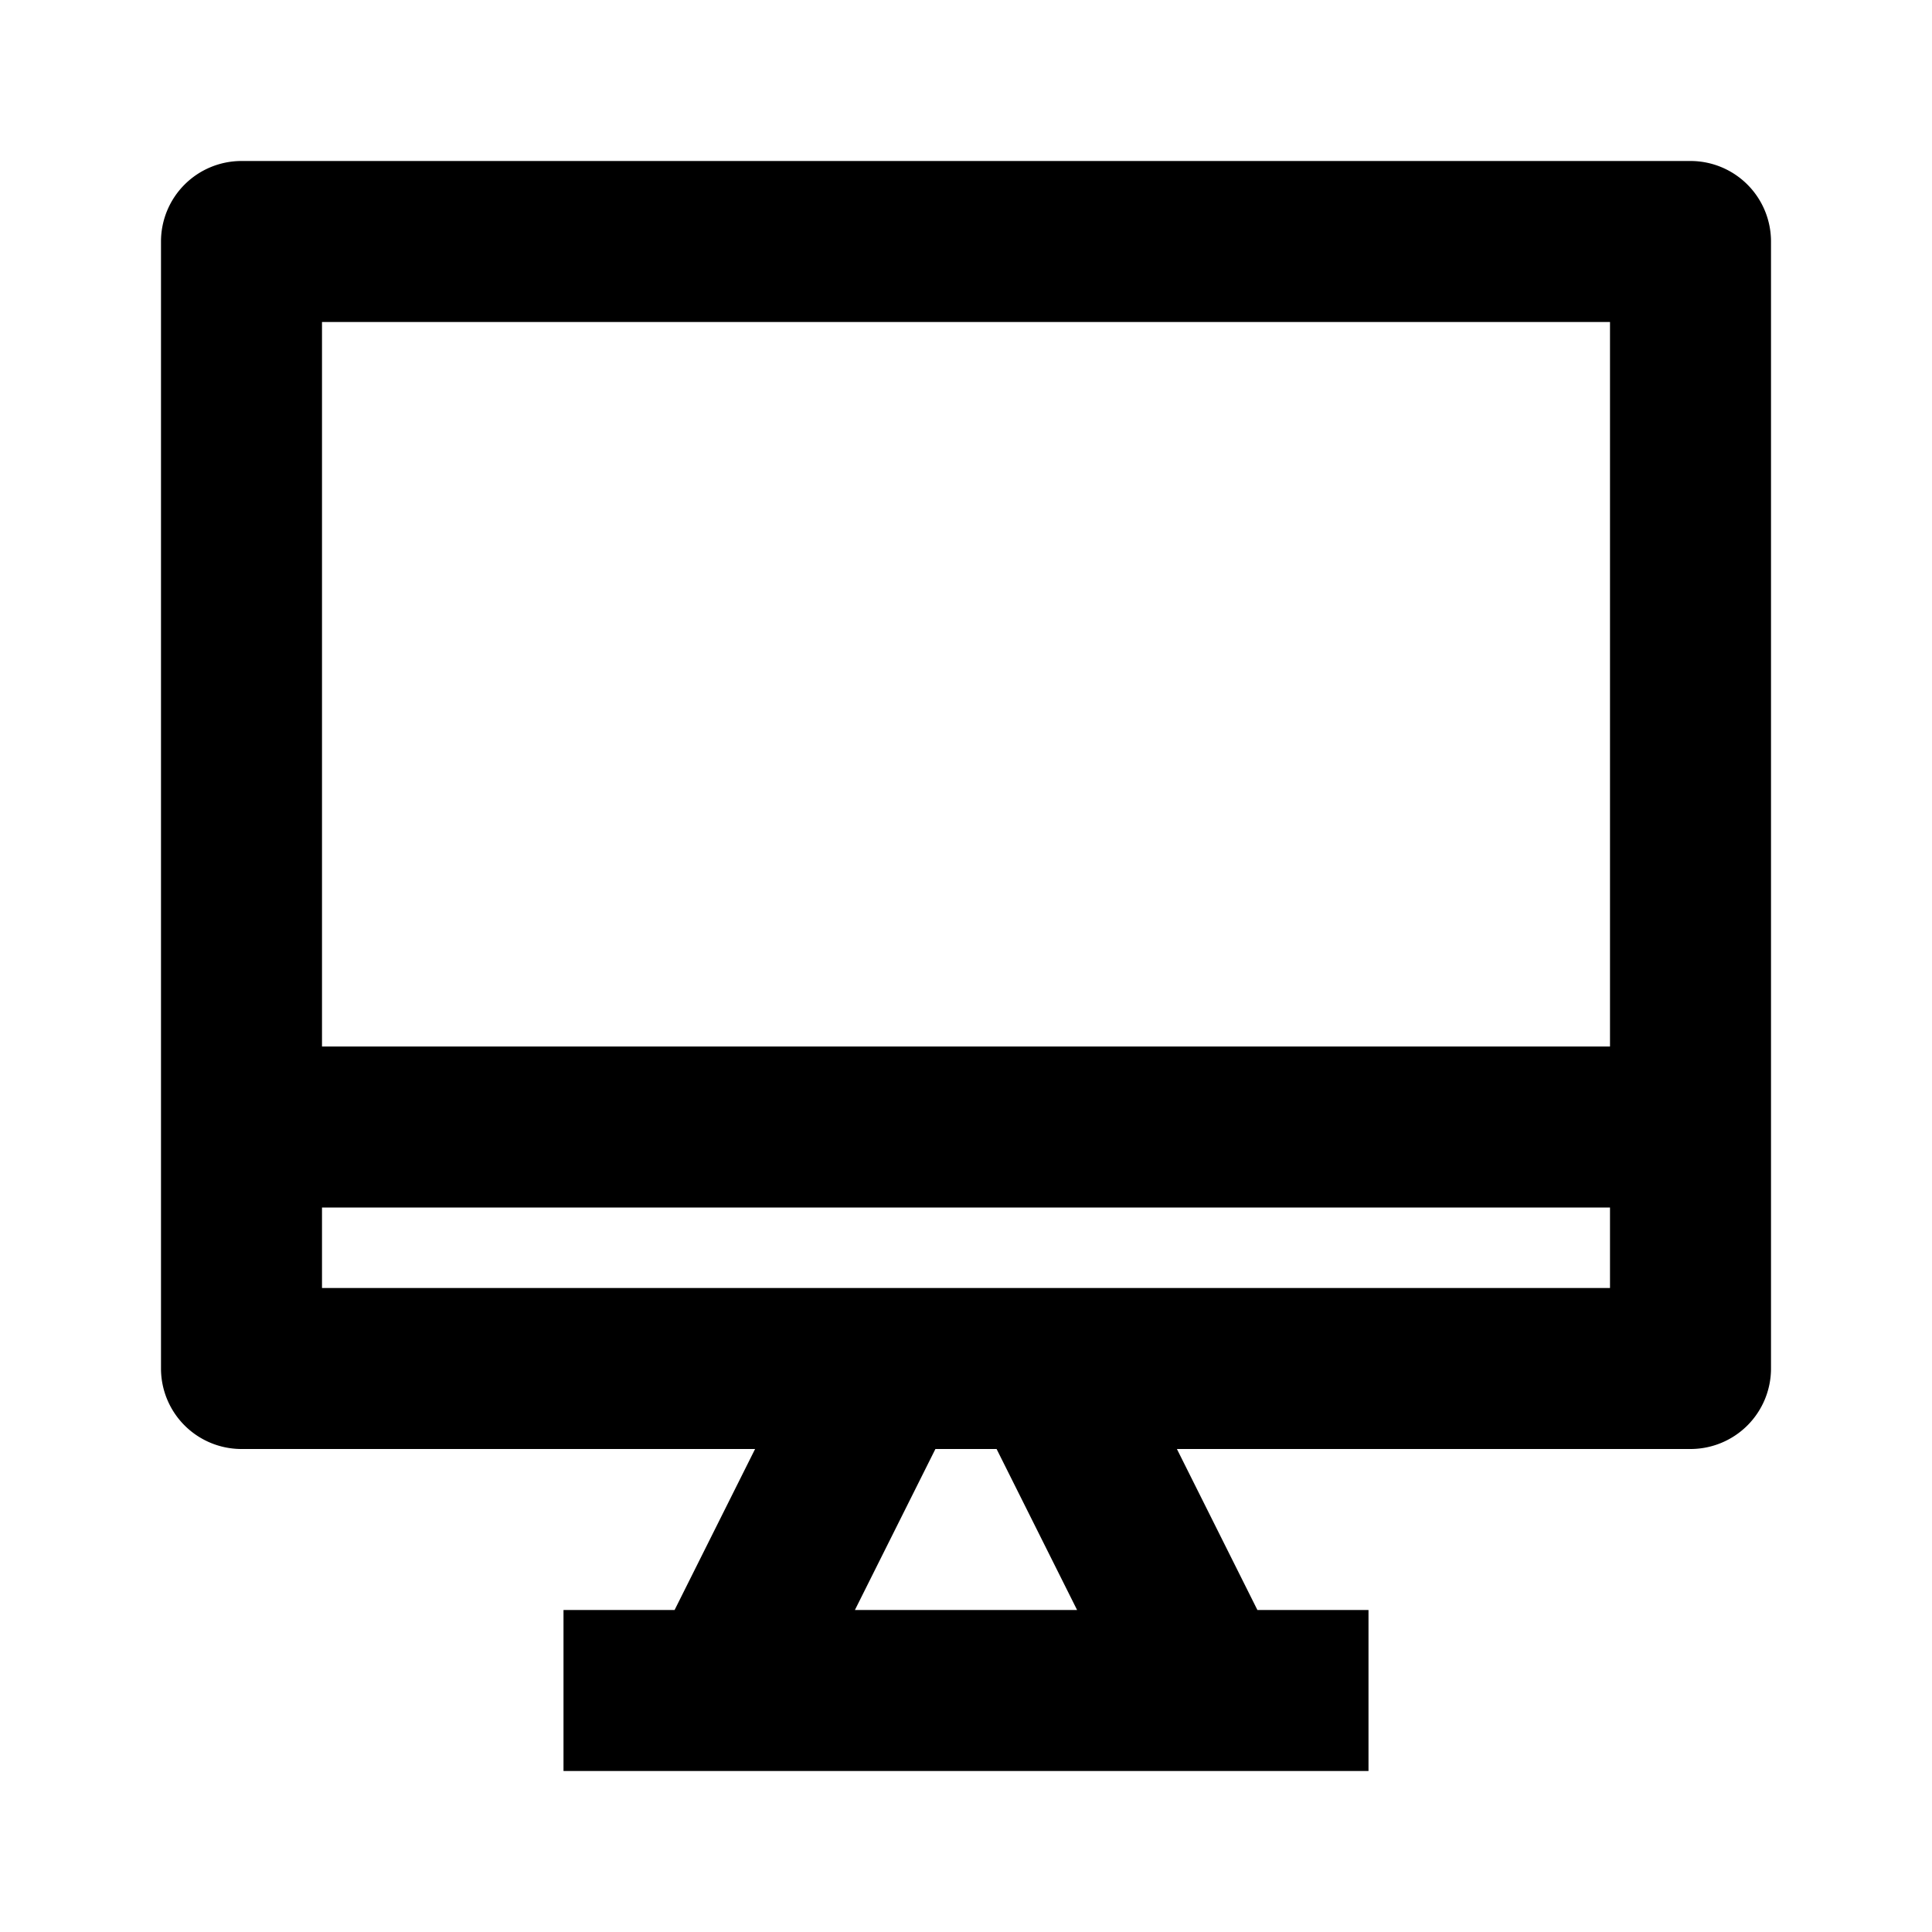 <?xml version="1.0" ?><svg width="22" height="22" viewBox="0 0 24 24" xmlns="http://www.w3.org/2000/svg"><title/><g data-name="Layer 2" id="Layer_2"><path d="M21,2H3A1,1,0,0,0,2,3V17a1,1,0,0,0,1,1H9.38l-1,2H7v2H17V20H15.62l-1-2H21a1,1,0,0,0,1-1V3A1,1,0,0,0,21,2ZM20,4v9H4V4ZM13.38,20H10.62l1-2h.76ZM4,16V15H20v1Z"/></g></svg>